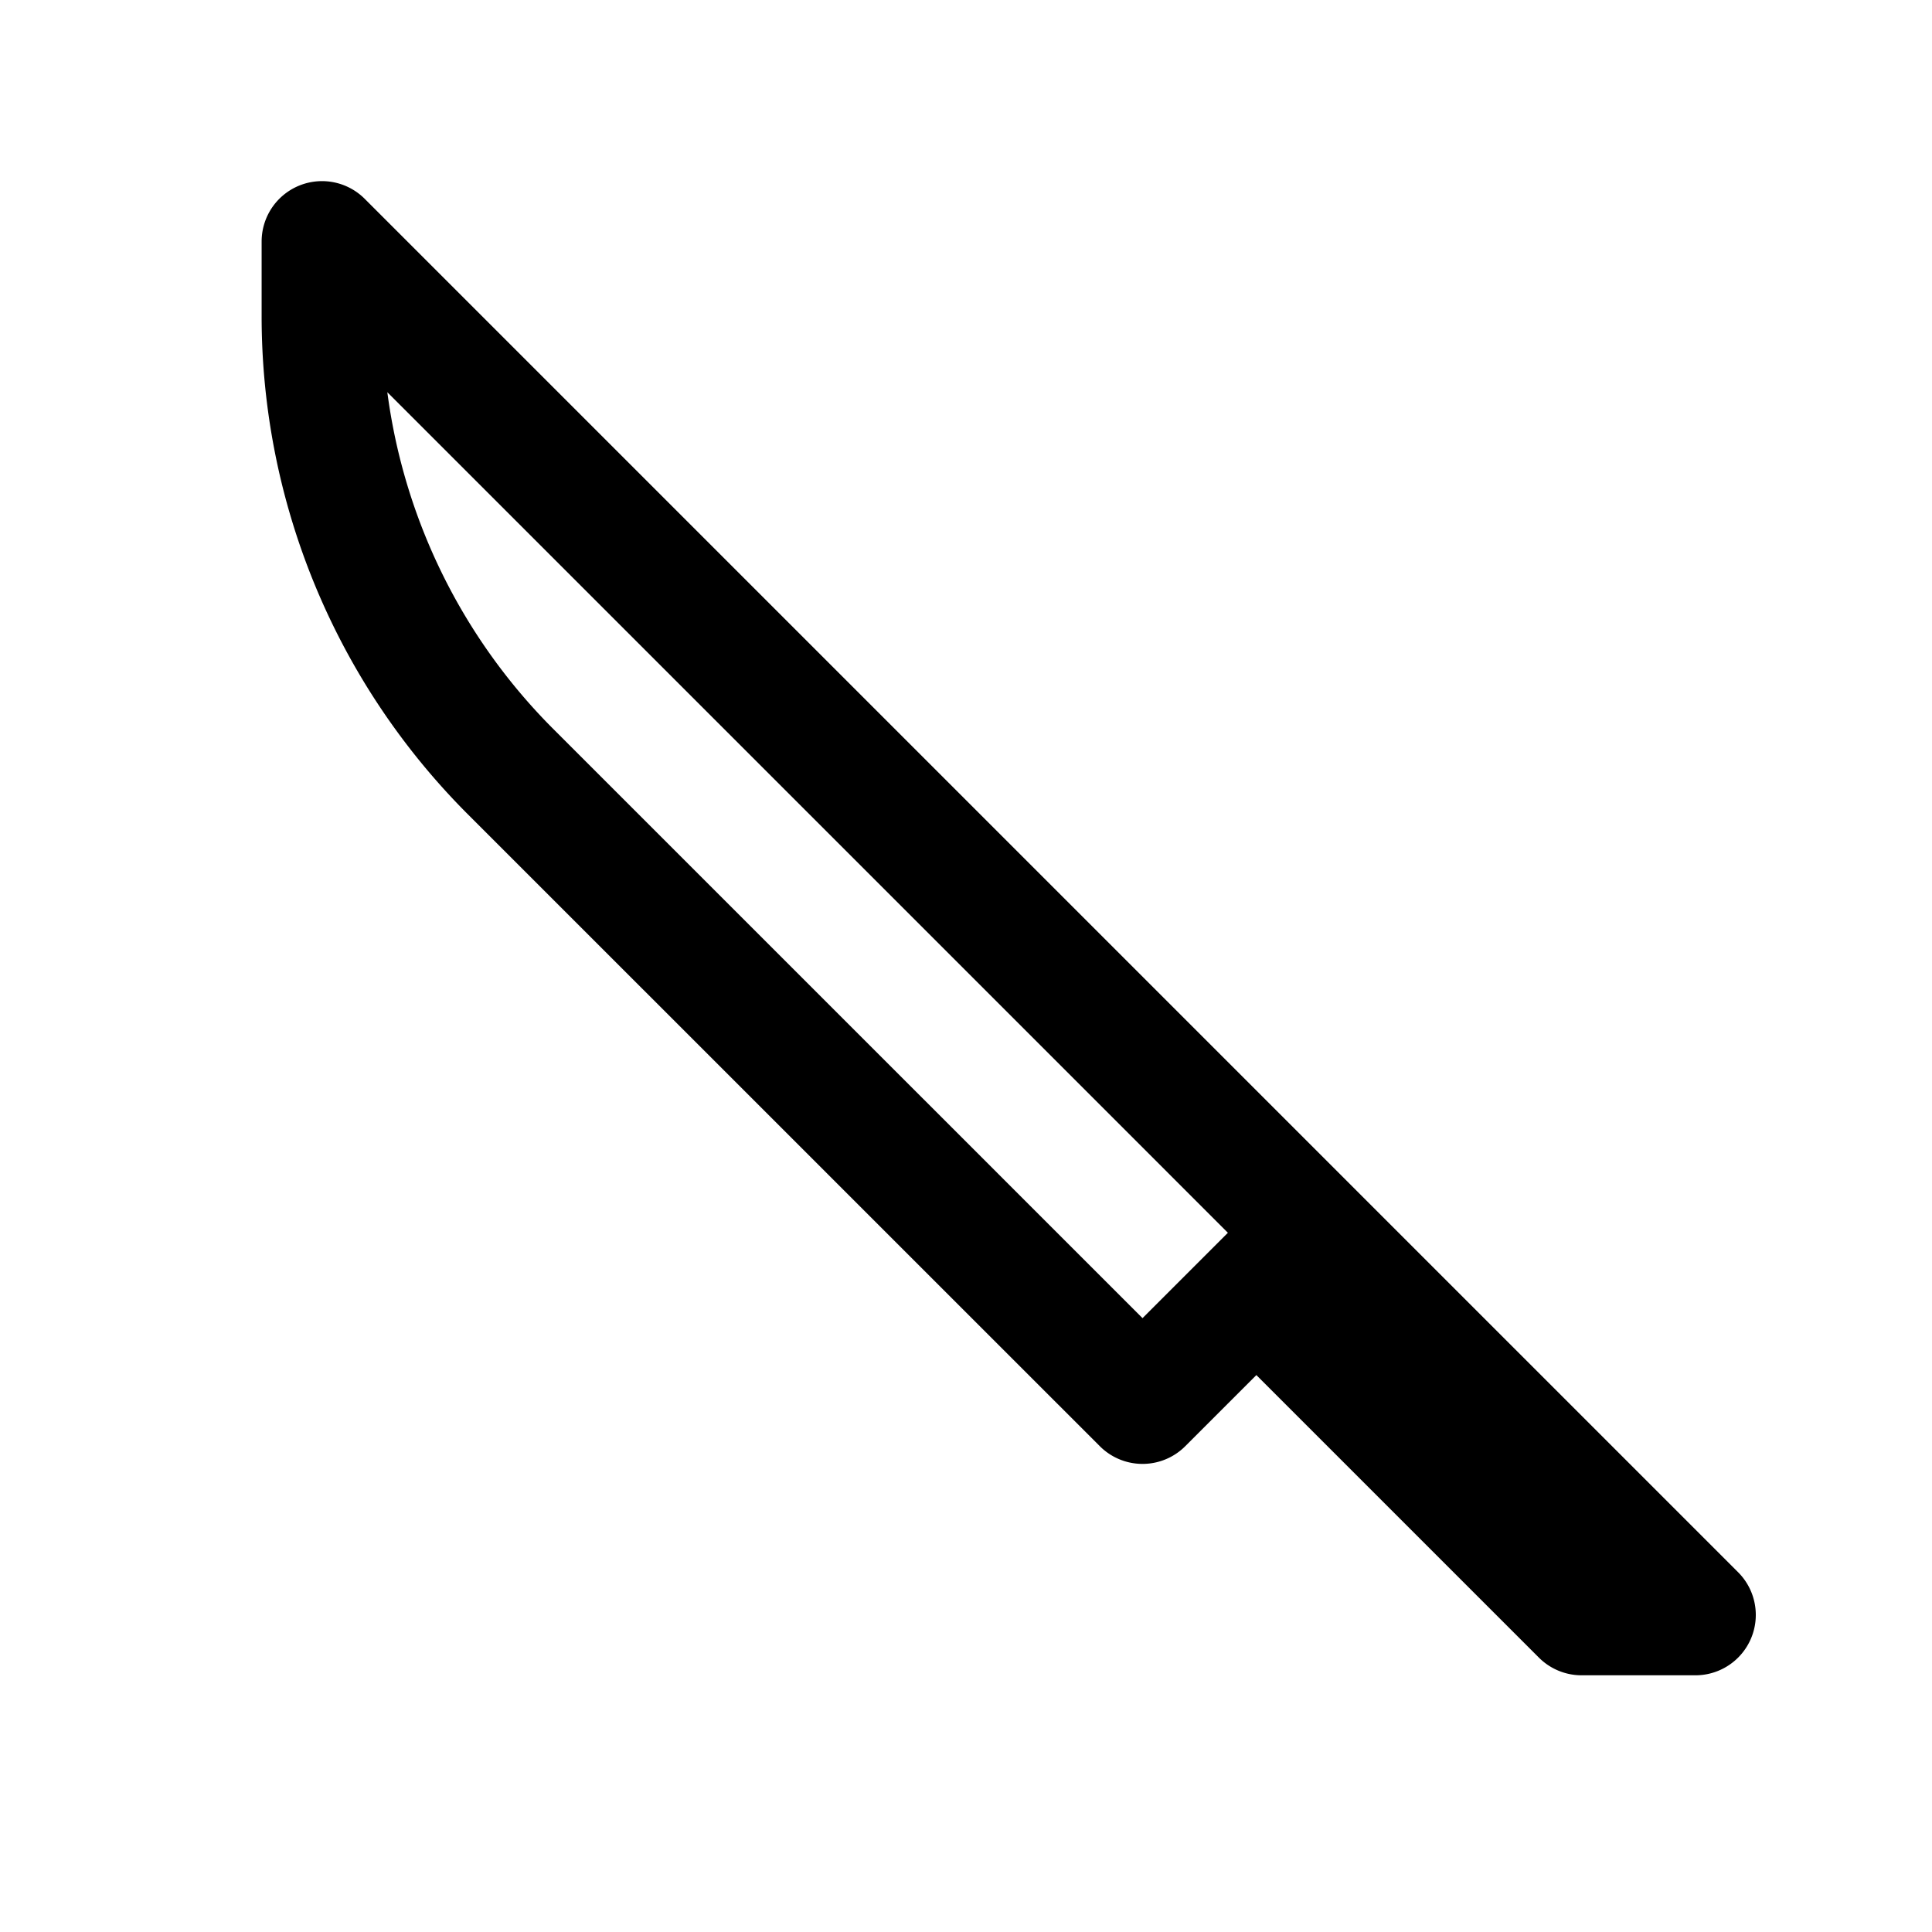 <svg id="katana" xmlns="http://www.w3.org/2000/svg" fill="none" viewBox="0 0 24 24"><path stroke="currentColor" stroke-linecap="round" stroke-linejoin="round" stroke-width="1.5" d="M16.314 15.314 4 3v.929a8 8 0 0 0 2.343 5.657l7.85 7.849 1.414-1.414m.707-.707 4.747 4.747h-1.414l-4.04-4.04m.707-.707-.707.707" /></svg>